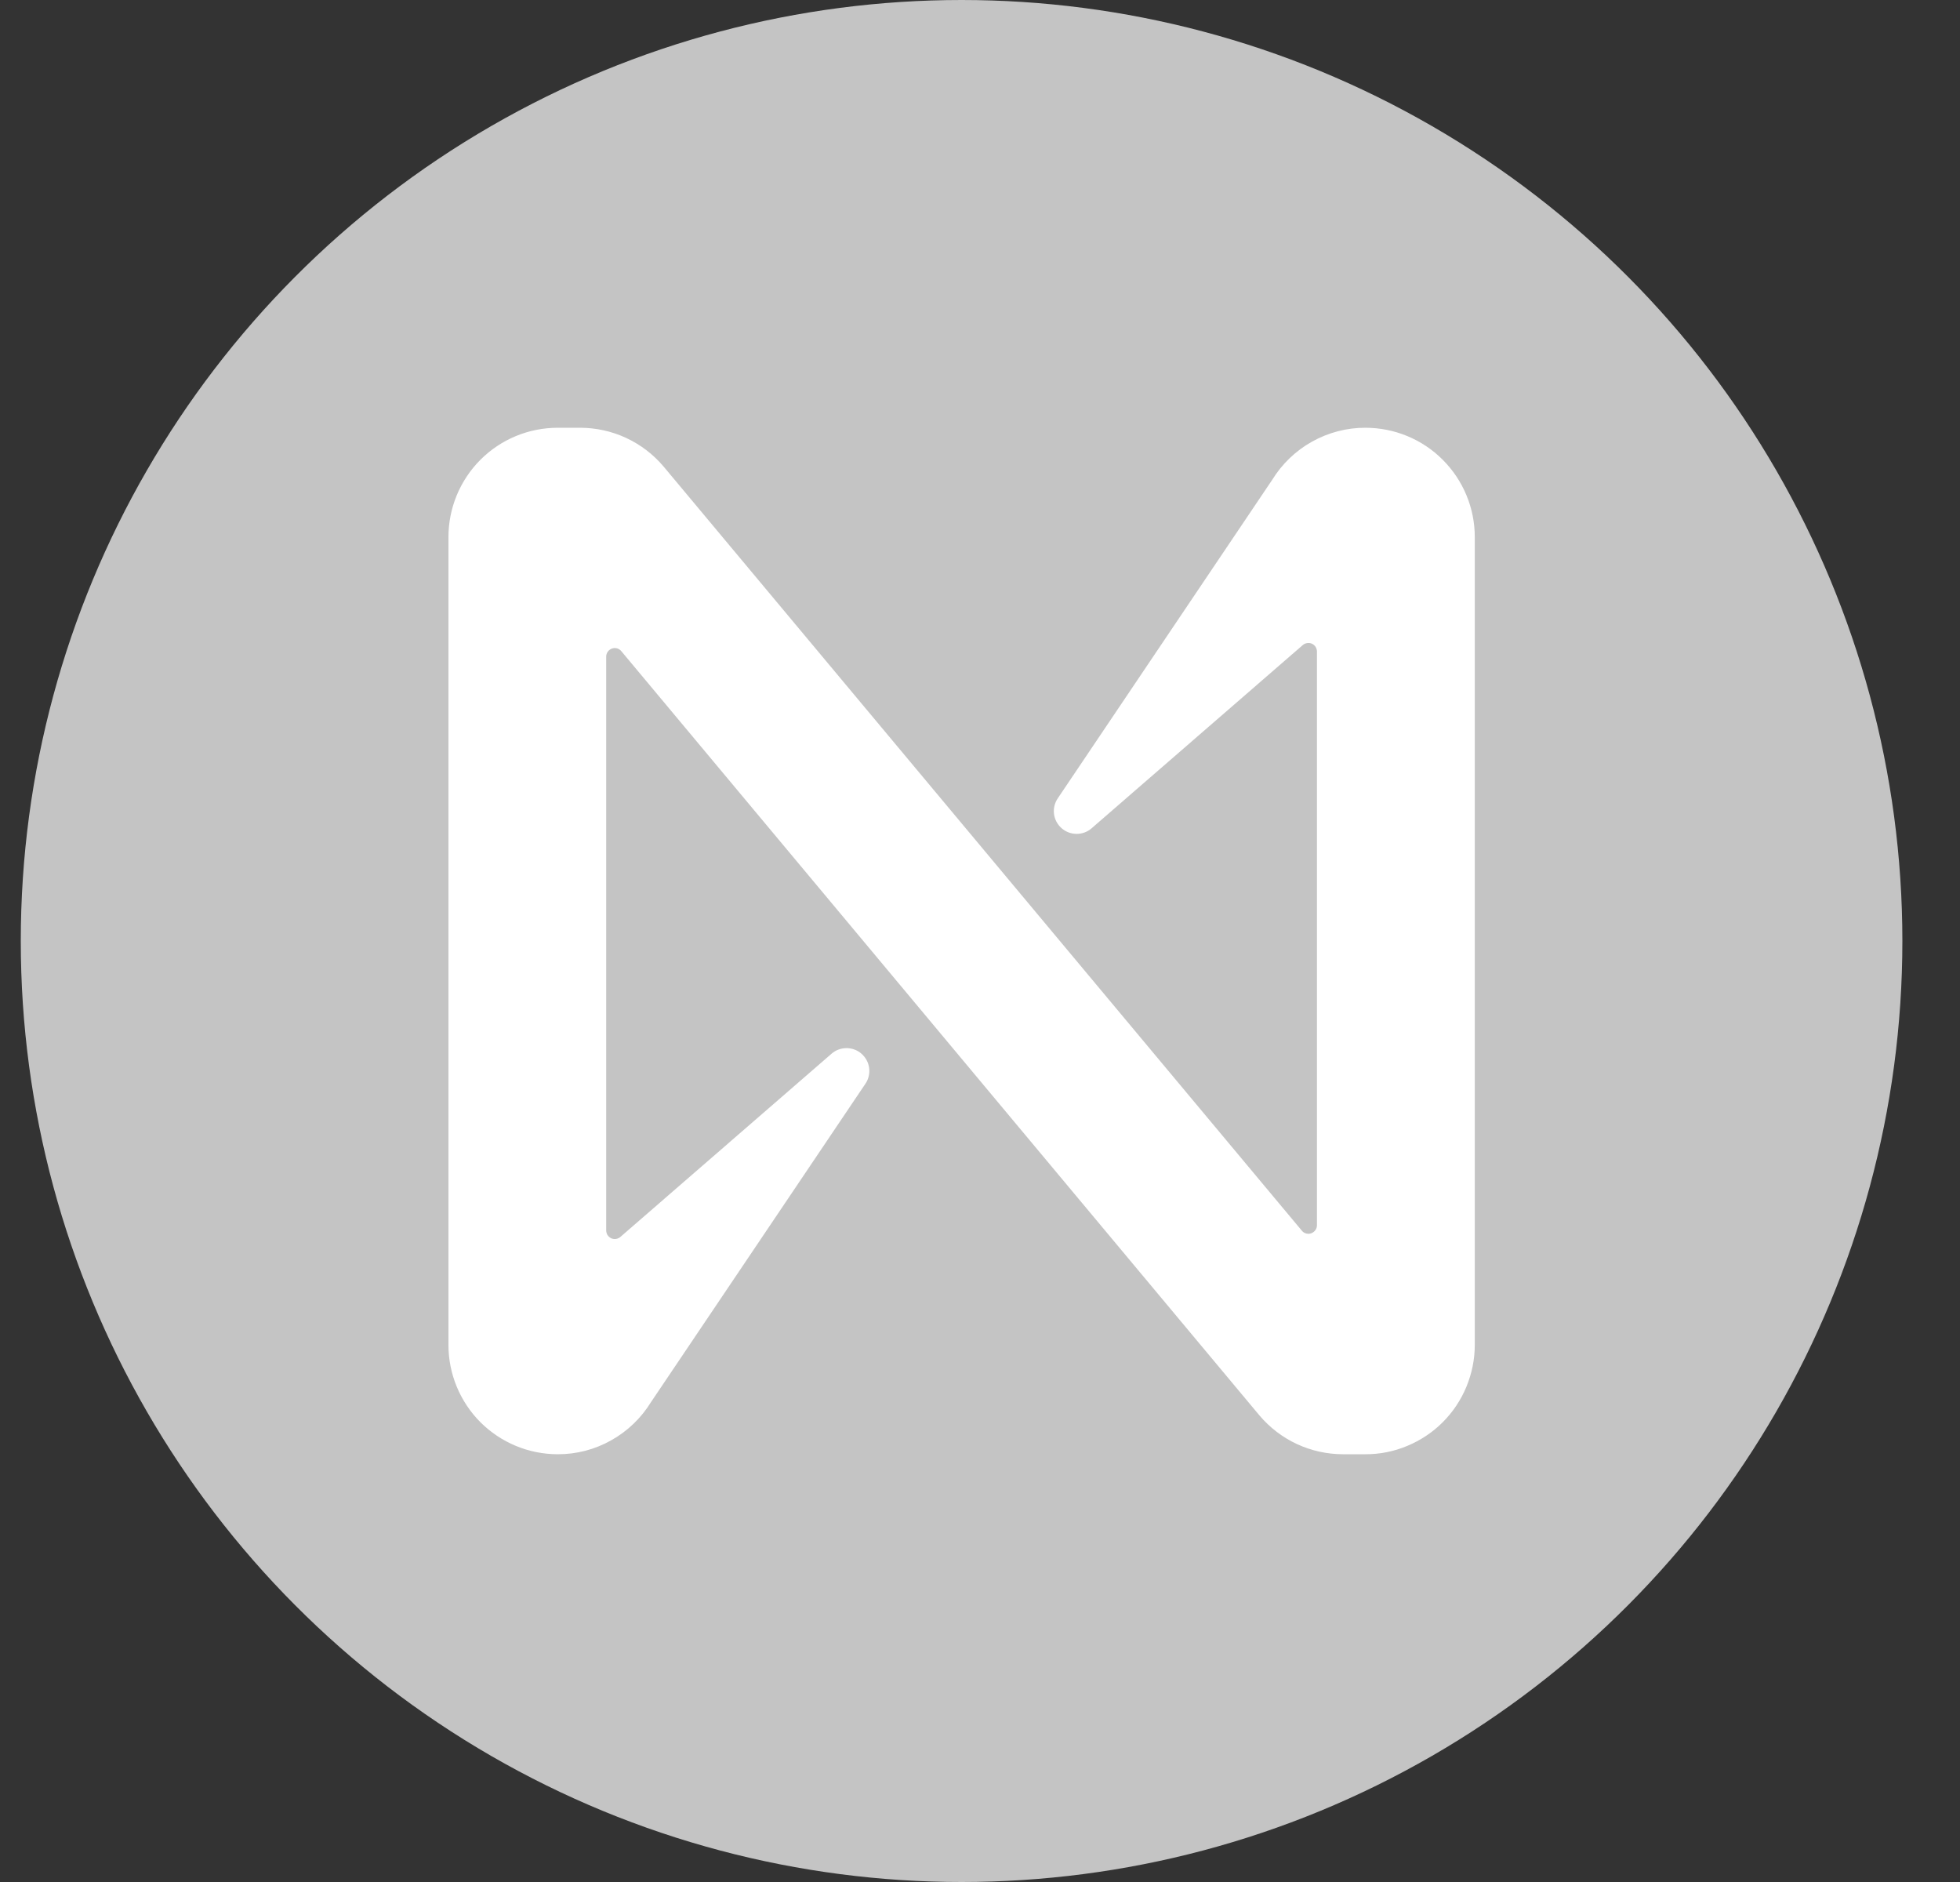 <svg width="25" height="24" viewBox="0 0 25 24" fill="none" xmlns="http://www.w3.org/2000/svg">
	<rect x="0" y="0" width="25" height="24" fill="#333333" stroke="none"/>
	<circle cx="12.265" cy="12" r="12" fill="#C4C4C4"/>
	<path d="M16.227 6.119L13.491 10.182C13.452 10.24 13.435 10.311 13.444 10.381C13.453 10.45 13.487 10.514 13.54 10.561C13.593 10.608 13.66 10.633 13.731 10.634C13.801 10.634 13.869 10.61 13.922 10.564L16.616 8.227C16.632 8.213 16.651 8.204 16.672 8.201C16.693 8.198 16.715 8.2 16.734 8.209C16.753 8.218 16.77 8.232 16.781 8.25C16.792 8.268 16.798 8.289 16.798 8.31V15.624C16.798 15.647 16.791 15.669 16.778 15.687C16.765 15.705 16.747 15.719 16.726 15.727C16.705 15.735 16.682 15.736 16.66 15.73C16.639 15.724 16.619 15.712 16.605 15.694L8.463 5.948C8.332 5.794 8.169 5.669 7.985 5.584C7.802 5.499 7.601 5.455 7.399 5.455H7.114C6.744 5.455 6.39 5.601 6.128 5.863C5.867 6.125 5.72 6.479 5.72 6.849V17.151C5.72 17.521 5.867 17.875 6.128 18.137C6.39 18.398 6.744 18.545 7.114 18.545C7.353 18.546 7.587 18.485 7.795 18.368C8.003 18.252 8.178 18.084 8.303 17.881L11.04 13.818C11.079 13.76 11.095 13.689 11.086 13.619C11.077 13.55 11.043 13.486 10.99 13.439C10.938 13.392 10.87 13.367 10.8 13.366C10.729 13.366 10.661 13.39 10.608 13.436L7.914 15.773C7.898 15.787 7.879 15.796 7.858 15.799C7.837 15.802 7.816 15.8 7.796 15.791C7.777 15.782 7.761 15.768 7.749 15.75C7.738 15.732 7.732 15.711 7.732 15.69V8.374C7.732 8.351 7.739 8.329 7.752 8.311C7.765 8.293 7.783 8.279 7.804 8.271C7.825 8.263 7.848 8.262 7.87 8.268C7.891 8.274 7.911 8.286 7.925 8.304L16.066 18.052C16.197 18.206 16.36 18.331 16.544 18.416C16.728 18.501 16.928 18.545 17.131 18.545H17.415C17.598 18.546 17.78 18.51 17.949 18.439C18.118 18.369 18.272 18.267 18.402 18.137C18.531 18.008 18.634 17.854 18.704 17.685C18.774 17.515 18.811 17.334 18.811 17.151V6.849C18.811 6.479 18.664 6.125 18.402 5.863C18.141 5.601 17.786 5.455 17.416 5.455C17.177 5.454 16.943 5.516 16.735 5.632C16.527 5.748 16.352 5.916 16.227 6.119Z" fill="white"/>
	</svg>
	